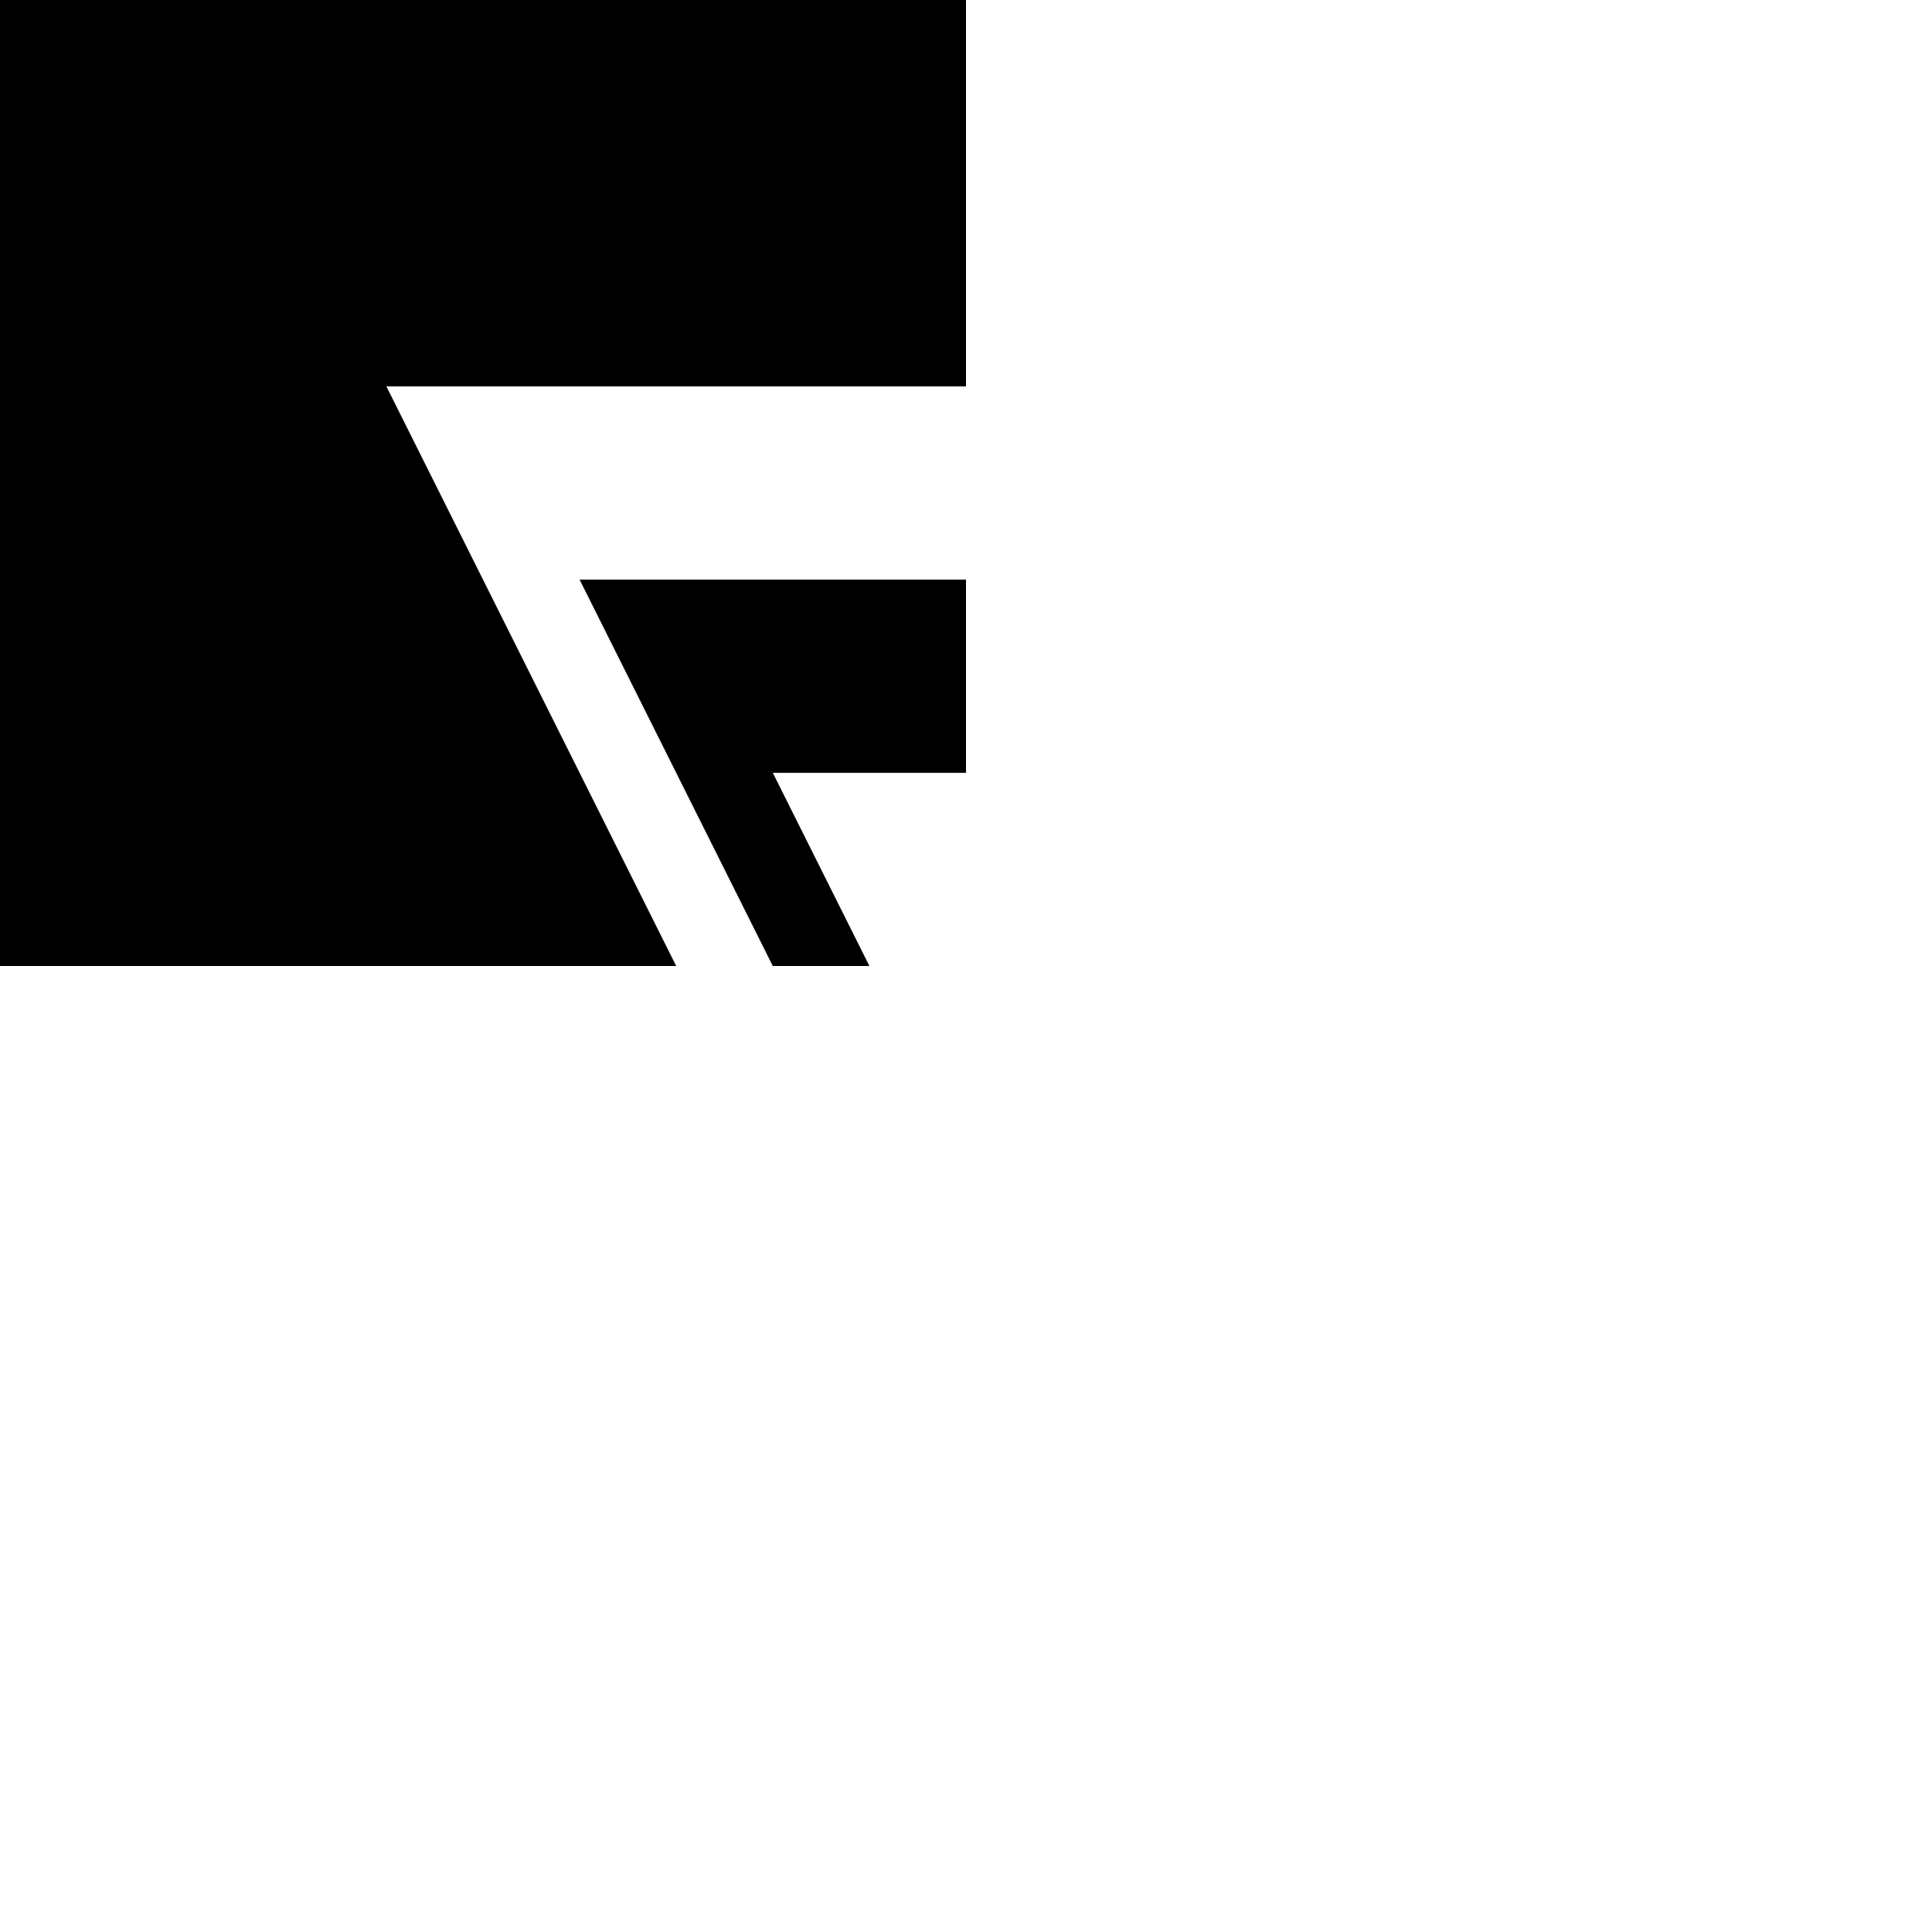 <svg xmlns="http://www.w3.org/2000/svg" viewBox="-100 -100 500 500"><path style="fill:#000000" d="M -150,-150 150,-150 150,0 0,0 75,150 -150,150 -150,-150 L 50,50 150,50 150,100 100,100 125,150 100,150 50,50"/></svg>
